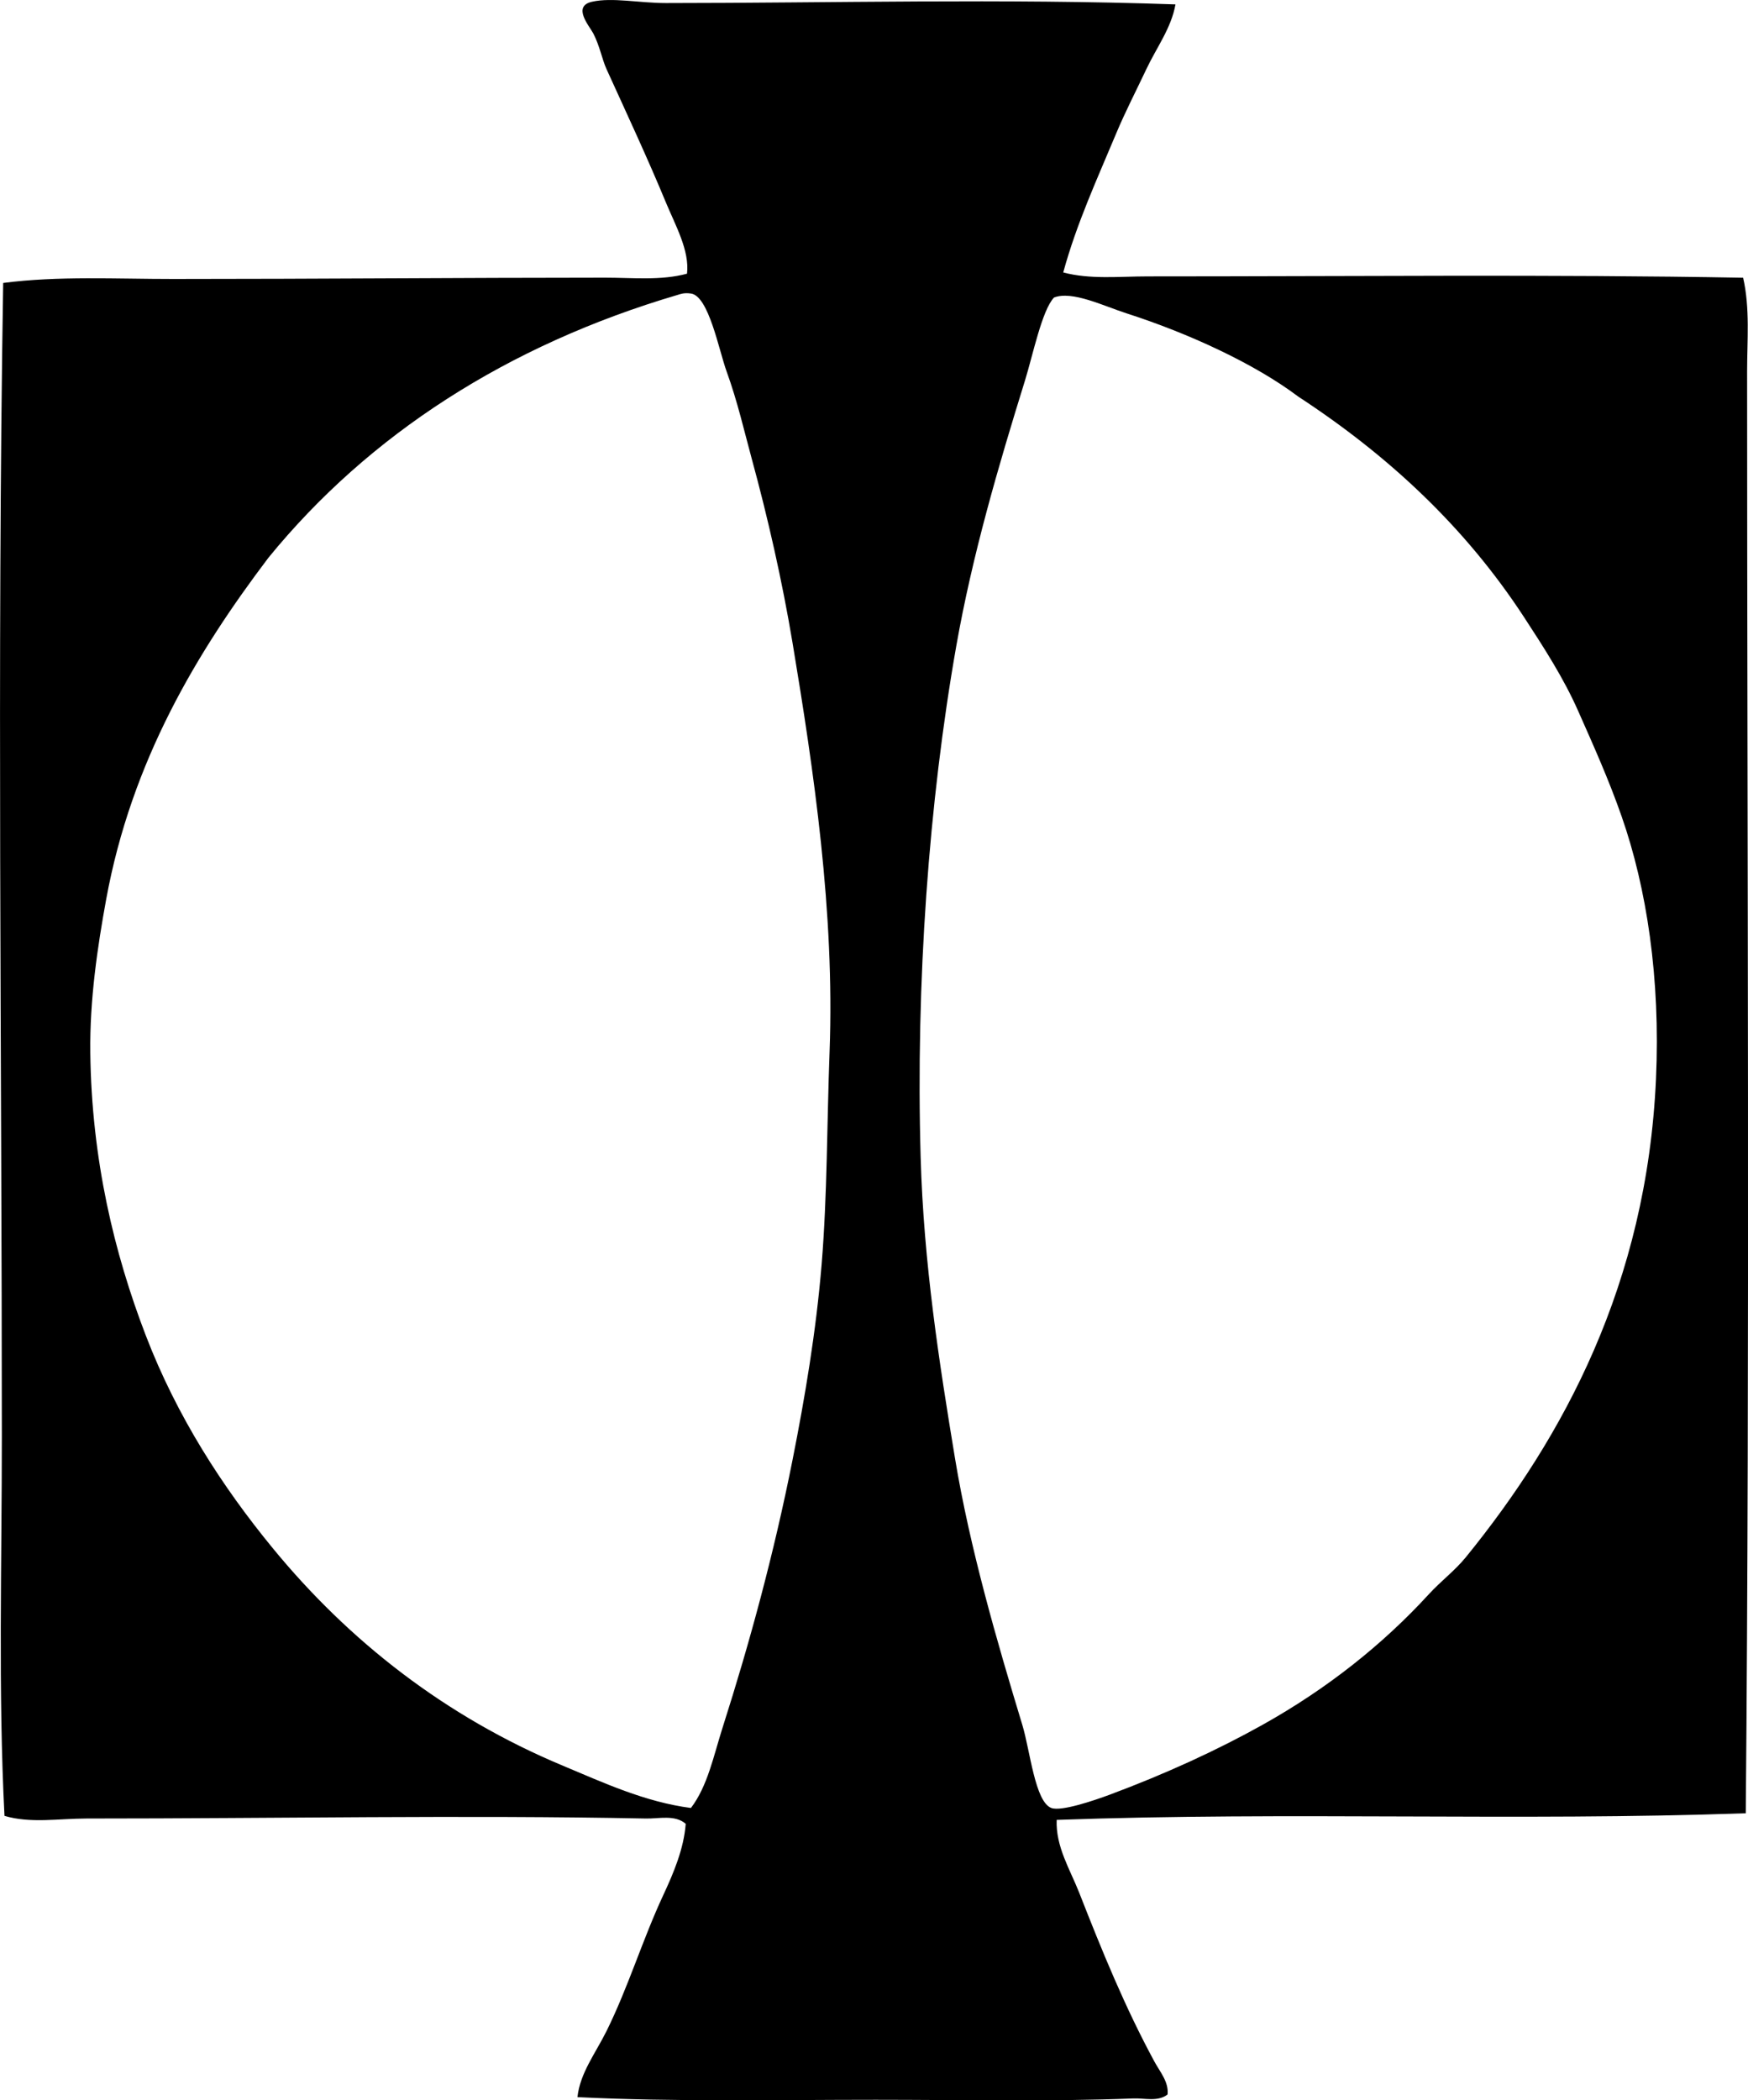 <?xml version="1.0" encoding="iso-8859-1"?>
<!-- Generator: Adobe Illustrator 19.2.0, SVG Export Plug-In . SVG Version: 6.00 Build 0)  -->
<svg version="1.1" xmlns="http://www.w3.org/2000/svg" xmlns:xlink="http://www.w3.org/1999/xlink" x="0px" y="0px"
	 viewBox="0 0 58.863 70.718" style="enable-background:new 0 0 58.863 70.718;" xml:space="preserve">
<g id="Fotoisdat_x5F_66">
	<path style="fill-rule:evenodd;clip-rule:evenodd;" d="M39.583,0.148c-0.138,0.792-0.638,1.456-0.979,2.178
		c-0.335,0.712-0.714,1.44-1.022,2.179c-0.625,1.498-1.325,3.009-1.778,4.668c0.909,0.242,1.891,0.133,2.846,0.133
		c6.752,0.001,13.627-0.072,20.049,0.045c0.235,1.027,0.134,2.108,0.134,3.156c0,16.001,0.094,32.994-0.045,48.545
		c-7.703,0.273-15.303-0.061-23.205,0.223c-0.037,0.898,0.453,1.675,0.756,2.445c0.779,1.988,1.541,3.856,2.533,5.689
		c0.189,0.351,0.49,0.688,0.445,1.112c-0.332,0.254-0.772,0.117-1.156,0.133c-2.795,0.111-5.794,0.045-8.669,0.045
		c-3.372,0-6.788,0.073-10.047-0.089c0.088-0.812,0.608-1.476,0.979-2.224c0.736-1.487,1.206-3.064,1.911-4.578
		c0.349-0.748,0.693-1.562,0.756-2.4c-0.359-0.316-0.904-0.17-1.334-0.179c-6.208-0.122-12.37,0-18.849,0
		c-0.935,0-1.875,0.171-2.757-0.089c-0.215-4.206-0.088-8.498-0.089-12.803c0-12.75-0.164-26.059,0.045-38.81
		c1.851-0.241,3.788-0.133,5.735-0.134c4.909,0,9.628-0.043,14.536-0.044c0.924,0,1.875,0.104,2.757-0.134
		c0.089-0.781-0.388-1.619-0.712-2.4c-0.606-1.465-1.301-2.954-2-4.49c-0.146-0.321-0.229-0.785-0.445-1.2
		c-0.126-0.242-0.722-0.913-0.044-1.066c0.679-0.154,1.605,0.044,2.489,0.044C27.934,0.102,33.805-0.054,39.583,0.148z
		 M24.335,58.161c0.908-2.845,1.722-5.825,2.357-9.024c0.411-2.075,0.791-4.31,0.977-6.579c0.191-2.329,0.176-4.717,0.267-7.157
		c0.175-4.685-0.535-9.469-1.244-13.736c-0.353-2.116-0.839-4.249-1.379-6.225c-0.235-0.86-0.478-1.925-0.845-2.934
		c-0.263-0.724-0.6-2.537-1.2-2.623C23.03,9.85,22.918,9.9,22.823,9.928c-5.73,1.688-10.406,4.709-13.781,8.847
		c-2.391,3.157-4.614,6.834-5.468,11.514c-0.29,1.588-0.556,3.37-0.533,5.156c0.043,3.603,0.81,6.762,1.866,9.514
		c1.053,2.743,2.588,5.108,4.269,7.157c2.578,3.145,5.825,5.683,9.779,7.335c1.347,0.563,2.763,1.223,4.312,1.423
		C23.832,60.131,24.026,59.128,24.335,58.161z M34.514,12.818c-0.89,2.87-1.77,5.86-2.312,8.935
		c-0.925,5.247-1.367,11.359-1.2,17.205c0.102,3.588,0.628,6.939,1.156,10.136c0.499,3.024,1.416,6.177,2.267,8.979
		c0.265,0.872,0.427,2.595,0.979,2.801c0.331,0.125,1.438-0.252,1.956-0.444c1.887-0.702,3.643-1.51,5.156-2.356
		c2.197-1.229,4.06-2.717,5.602-4.4c0.404-0.441,0.873-0.788,1.245-1.245c3.289-4.045,6.09-9.215,6.401-16.093
		c0.154-3.401-0.313-6.434-1.156-8.847c-0.43-1.231-0.938-2.363-1.467-3.557c-0.489-1.105-1.149-2.125-1.822-3.156
		c-1.994-3.052-4.582-5.449-7.603-7.424c-1.465-1.104-3.681-2.126-5.778-2.801c-0.778-0.25-1.832-0.772-2.445-0.533
		C35.088,10.446,34.784,11.947,34.514,12.818z"/>
</g>
<g id="Layer_1">
</g>
</svg>
